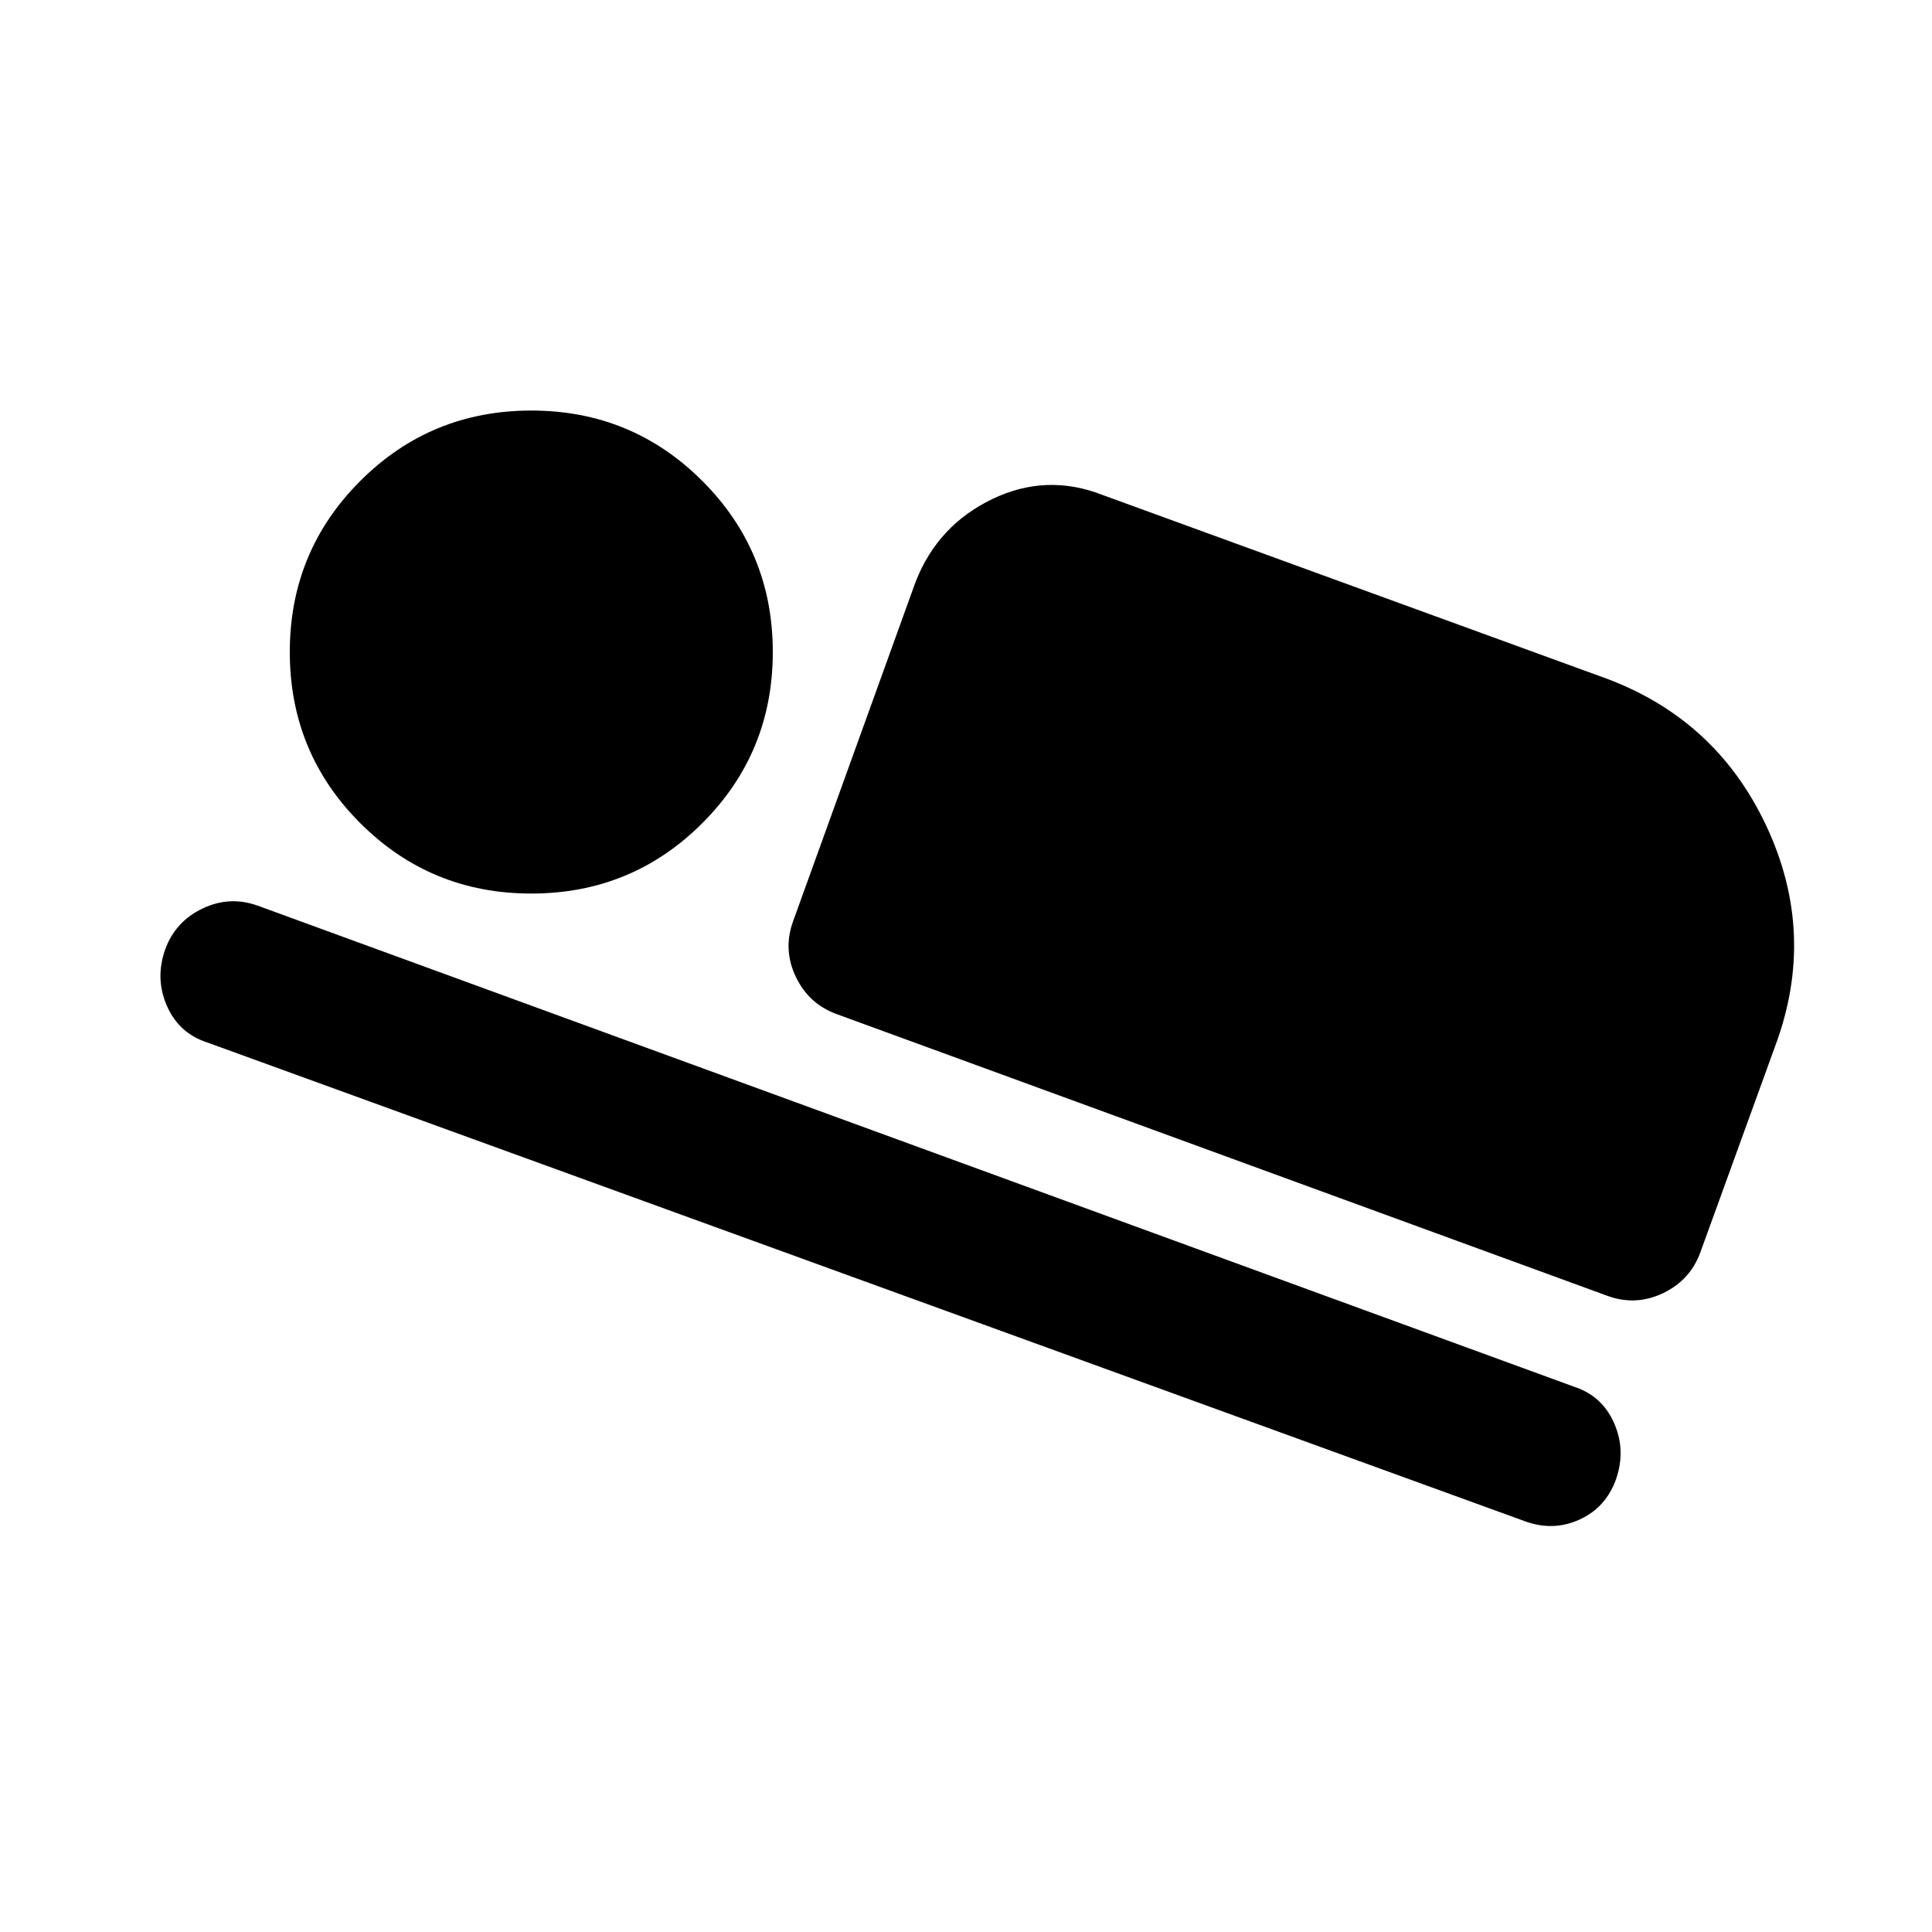 <svg xmlns="http://www.w3.org/2000/svg" height="20" viewBox="0 -960 960 960" width="20"><path d="m394-502 61-169q11-28 38.033-41T548-714l247 90q57 20 82.5 74t4.5 110l-37 102q-5 14-18.5 20.5T799-316L416-456q-14-5-20.5-18.5T394-502Zm364 298L103-442q-14-4.51-20-18.039-6-13.53-1-27.961 5-14 18.5-20.5T128-510l654 239q14 4.51 20 18.039 6 13.53 1 27.961-5 14-18 20t-27 1ZM264-516q-50 0-85-35t-35-85q0-50 35-85t85-35q50 0 85 35t35 85q0 50-35 85t-85 35Z"/></svg>
